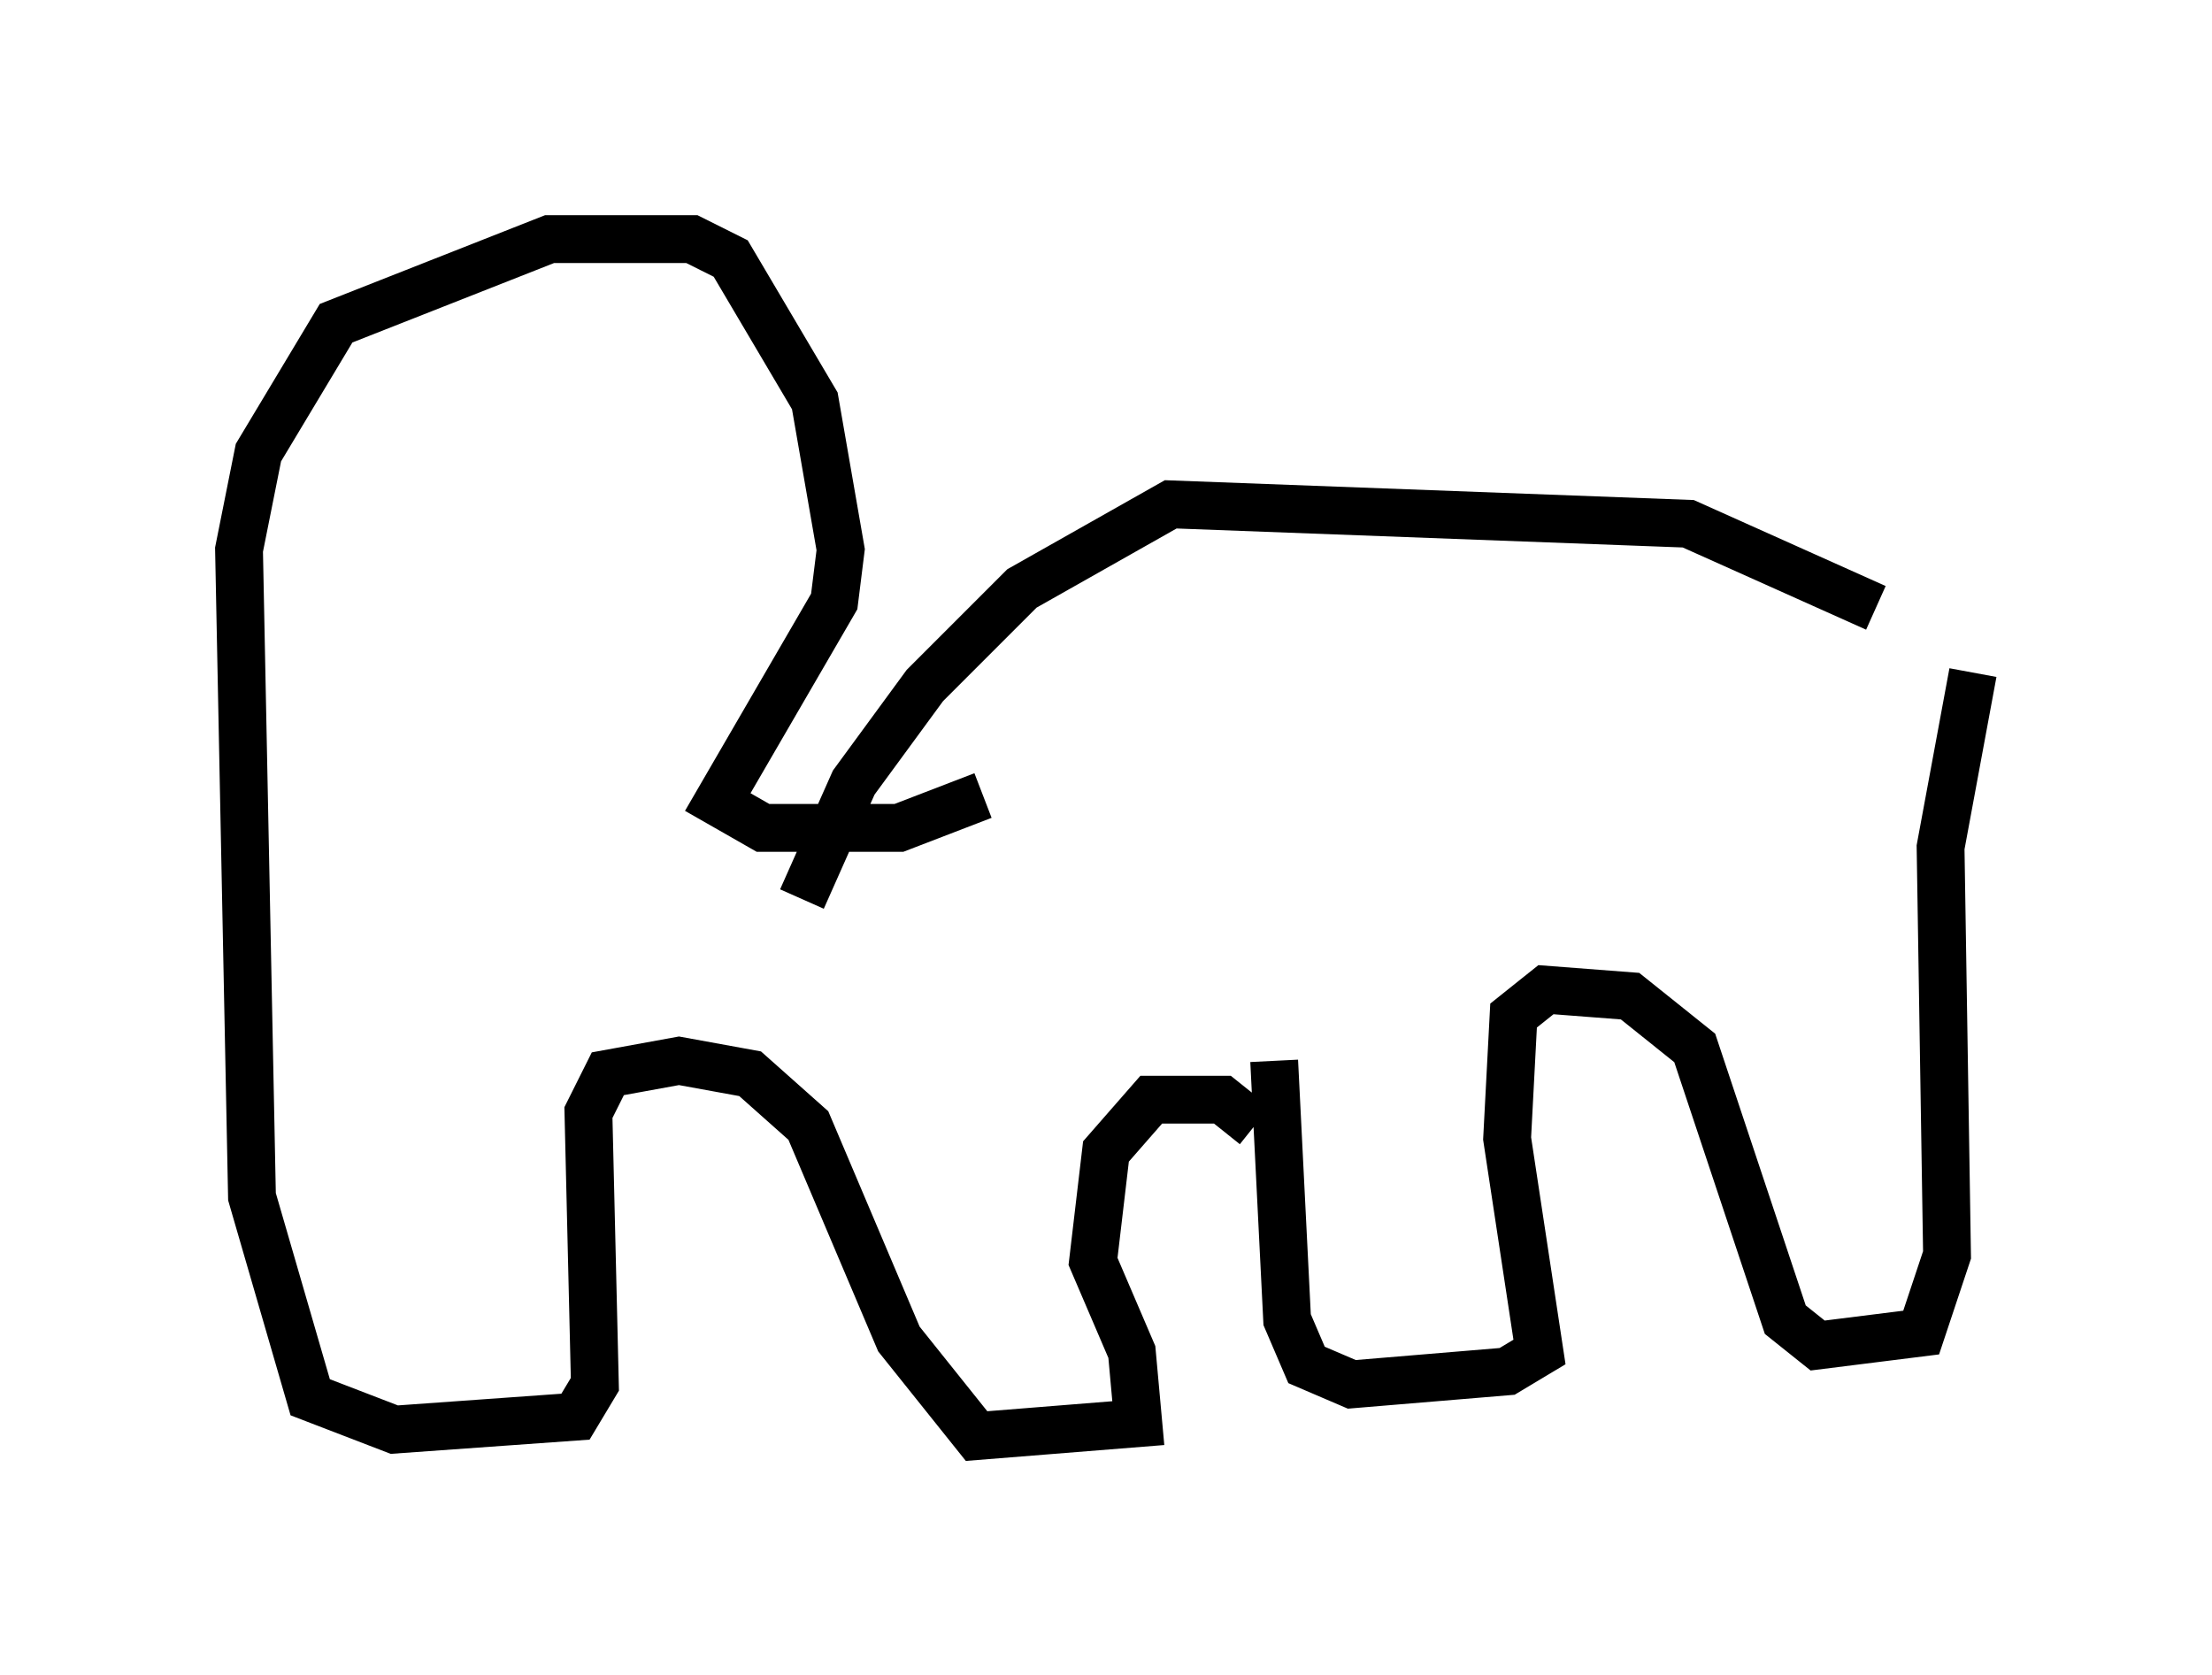 <?xml version="1.0" encoding="utf-8" ?>
<svg baseProfile="full" height="35.034" version="1.1" width="46.265" xmlns="http://www.w3.org/2000/svg" xmlns:ev="http://www.w3.org/2001/xml-events" xmlns:xlink="http://www.w3.org/1999/xlink"><defs /><rect fill="white" height="35.034" width="46.265" x="0" y="0" /><path d="M40.859, 14.337 m-1.624, -1.624 l-3.924, -1.759 -10.825, -0.406 l-3.112, 1.759 -2.03, 2.03 l-1.488, 2.03 -1.083, 2.436 m24.492, -4.736 l-0.677, 3.654 0.135, 8.525 l-0.541, 1.624 -2.165, 0.271 l-0.677, -0.541 -1.894, -5.683 l-1.353, -1.083 -1.759, -0.135 l-0.677, 0.541 -0.135, 2.571 l0.677, 4.465 -0.677, 0.406 l-3.248, 0.271 -0.947, -0.406 l-0.406, -0.947 -0.271, -5.413 m-0.406, 1.353 l-0.677, -0.541 -1.488, 0.0 l-0.947, 1.083 -0.271, 2.3 l0.812, 1.894 0.135, 1.488 l-3.383, 0.271 -1.624, -2.03 l-1.894, -4.465 -1.218, -1.083 l-1.488, -0.271 -1.488, 0.271 l-0.406, 0.812 0.135, 5.683 l-0.406, 0.677 -3.789, 0.271 l-1.759, -0.677 -1.218, -4.195 l-0.271, -13.532 0.406, -2.03 l1.624, -2.706 4.465, -1.759 l2.977, 0.0 0.812, 0.406 l1.759, 2.977 0.541, 3.112 l-0.135, 1.083 -2.436, 4.195 l0.947, 0.541 2.842, 0.0 l1.759, -0.677 " fill="none" stroke="black" stroke-width="1" /></svg>